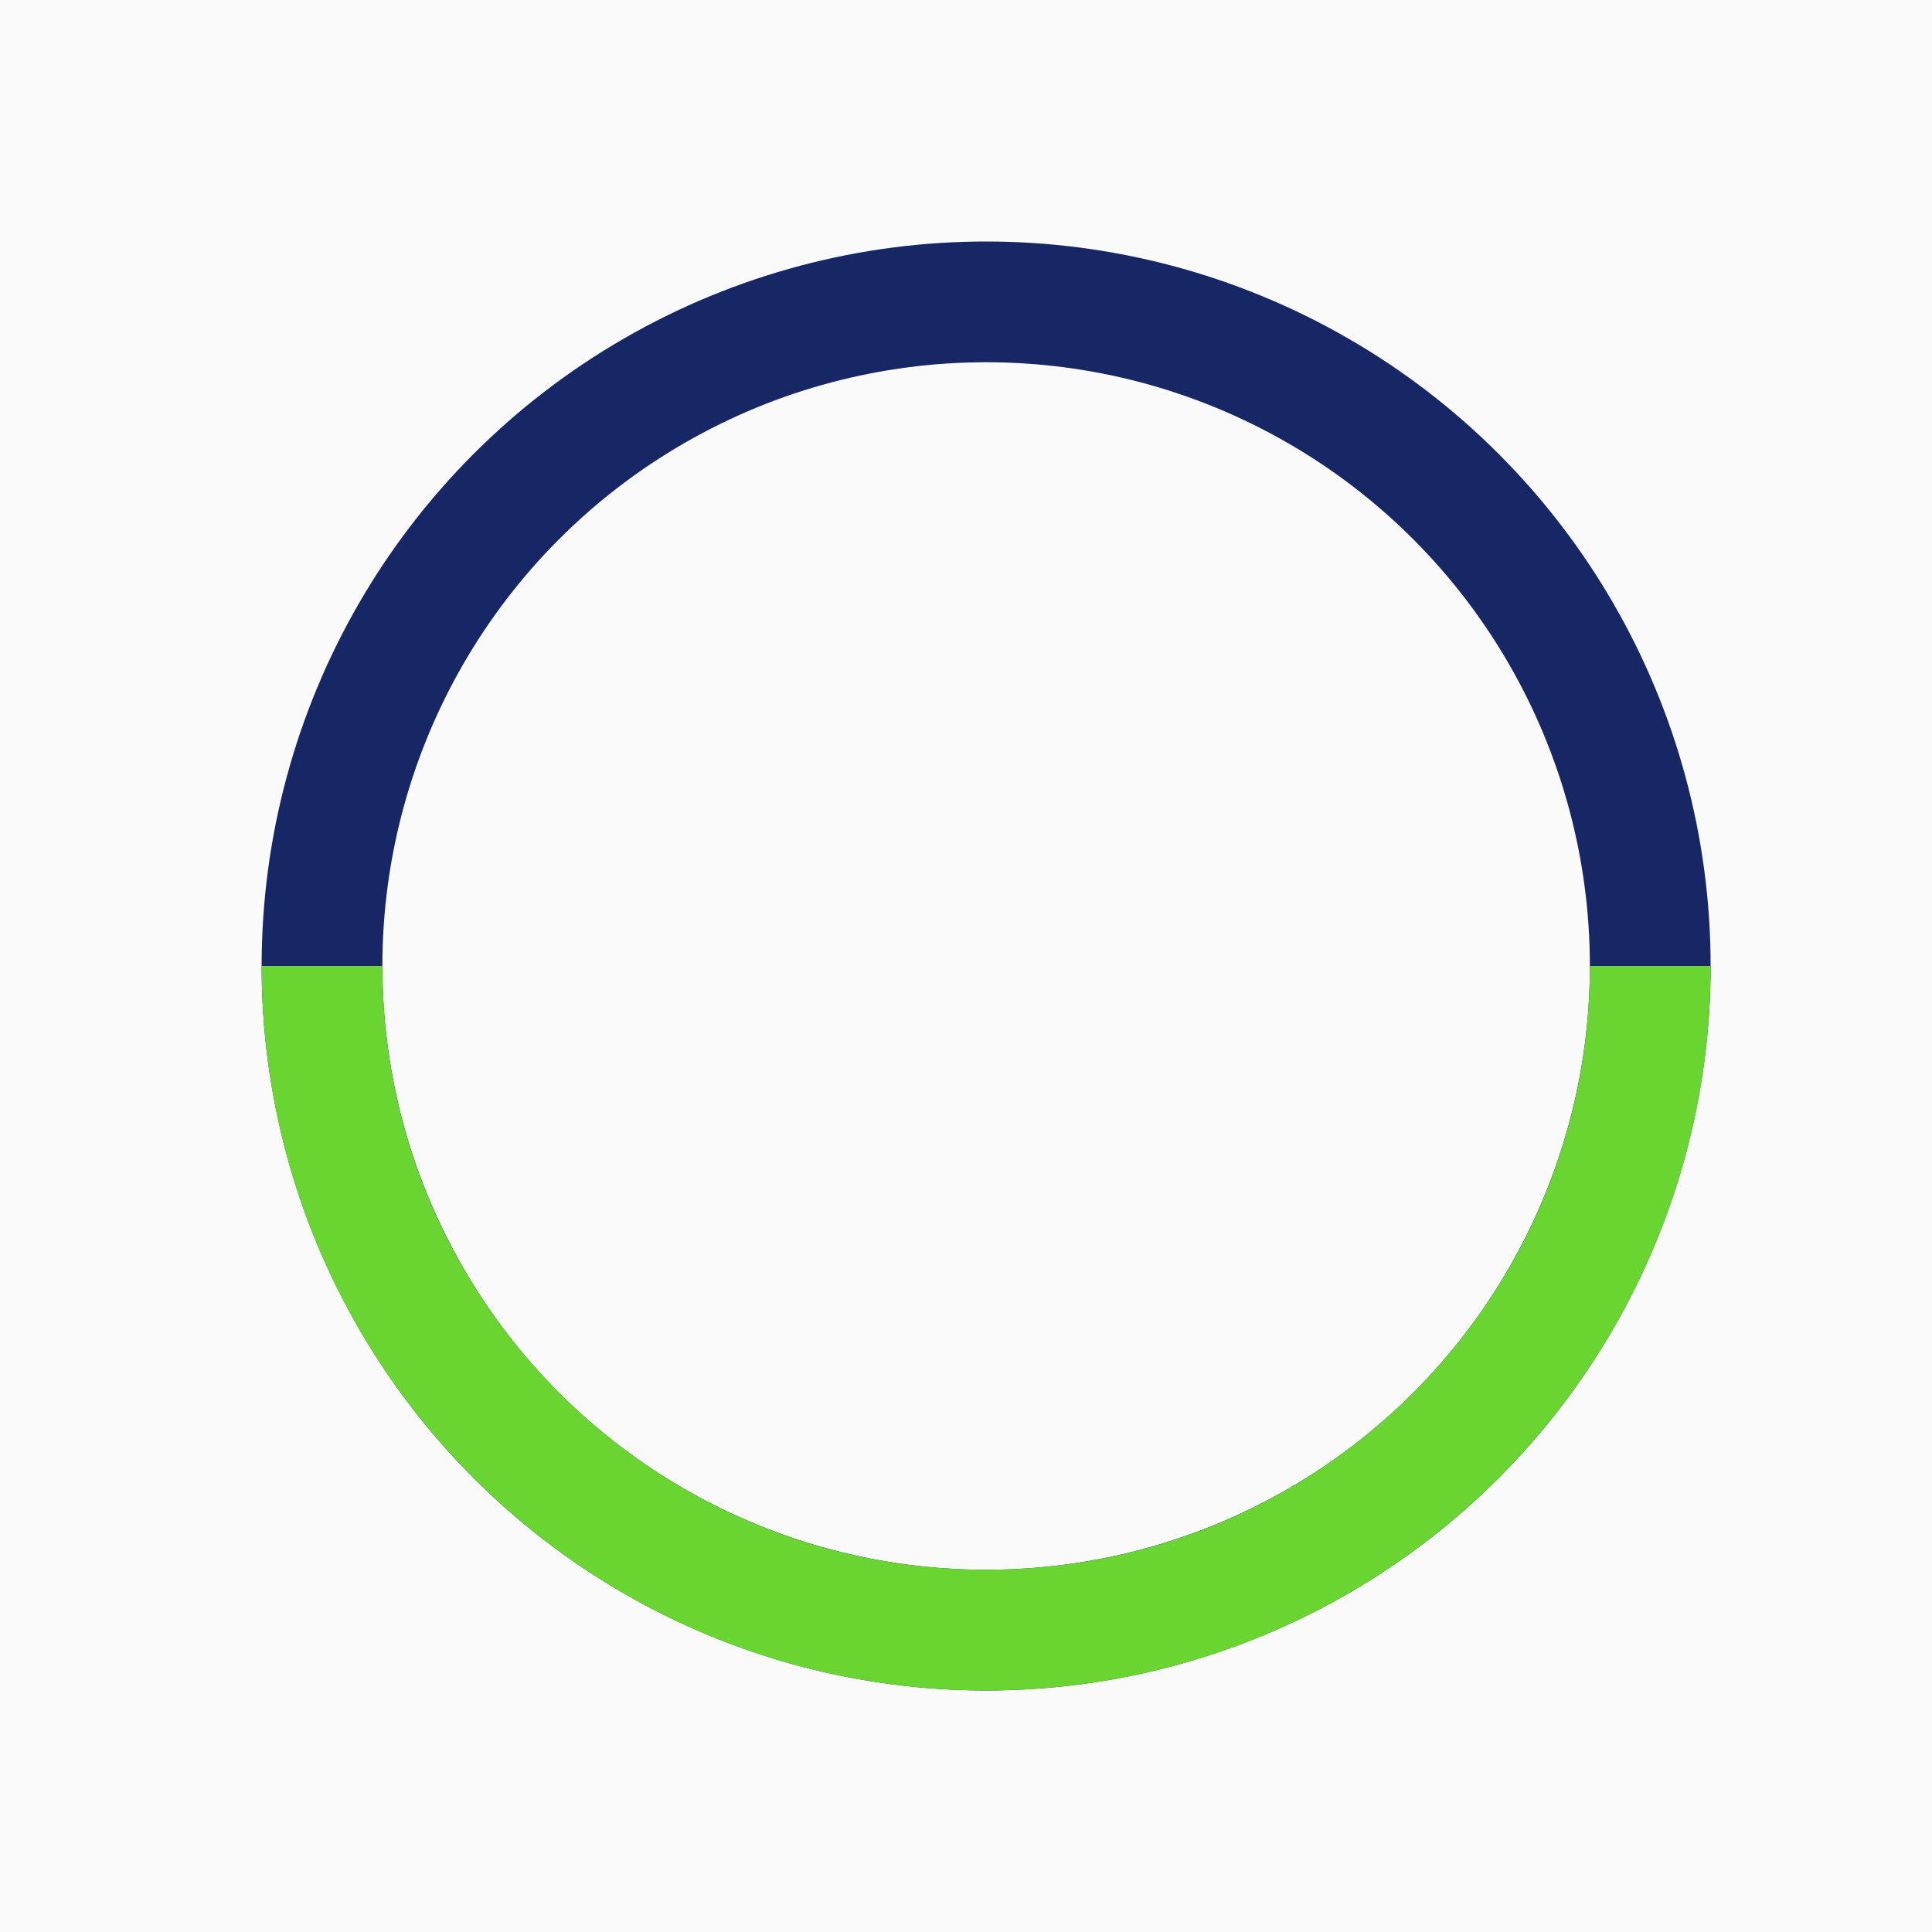 <svg width="24" height="24" viewBox="0 0 24 24" fill="none" xmlns="http://www.w3.org/2000/svg">
<rect width="24" height="24" fill="#FAFAFA"/>
<circle cx="12.25" cy="12" r="8.25" stroke="#172765" stroke-width="1.5"/>
<path d="M20.5 12C20.5 16.556 16.806 20.25 12.25 20.25C7.694 20.25 4 16.556 4 12" stroke="#69D531" stroke-width="1.5"/>
</svg>
